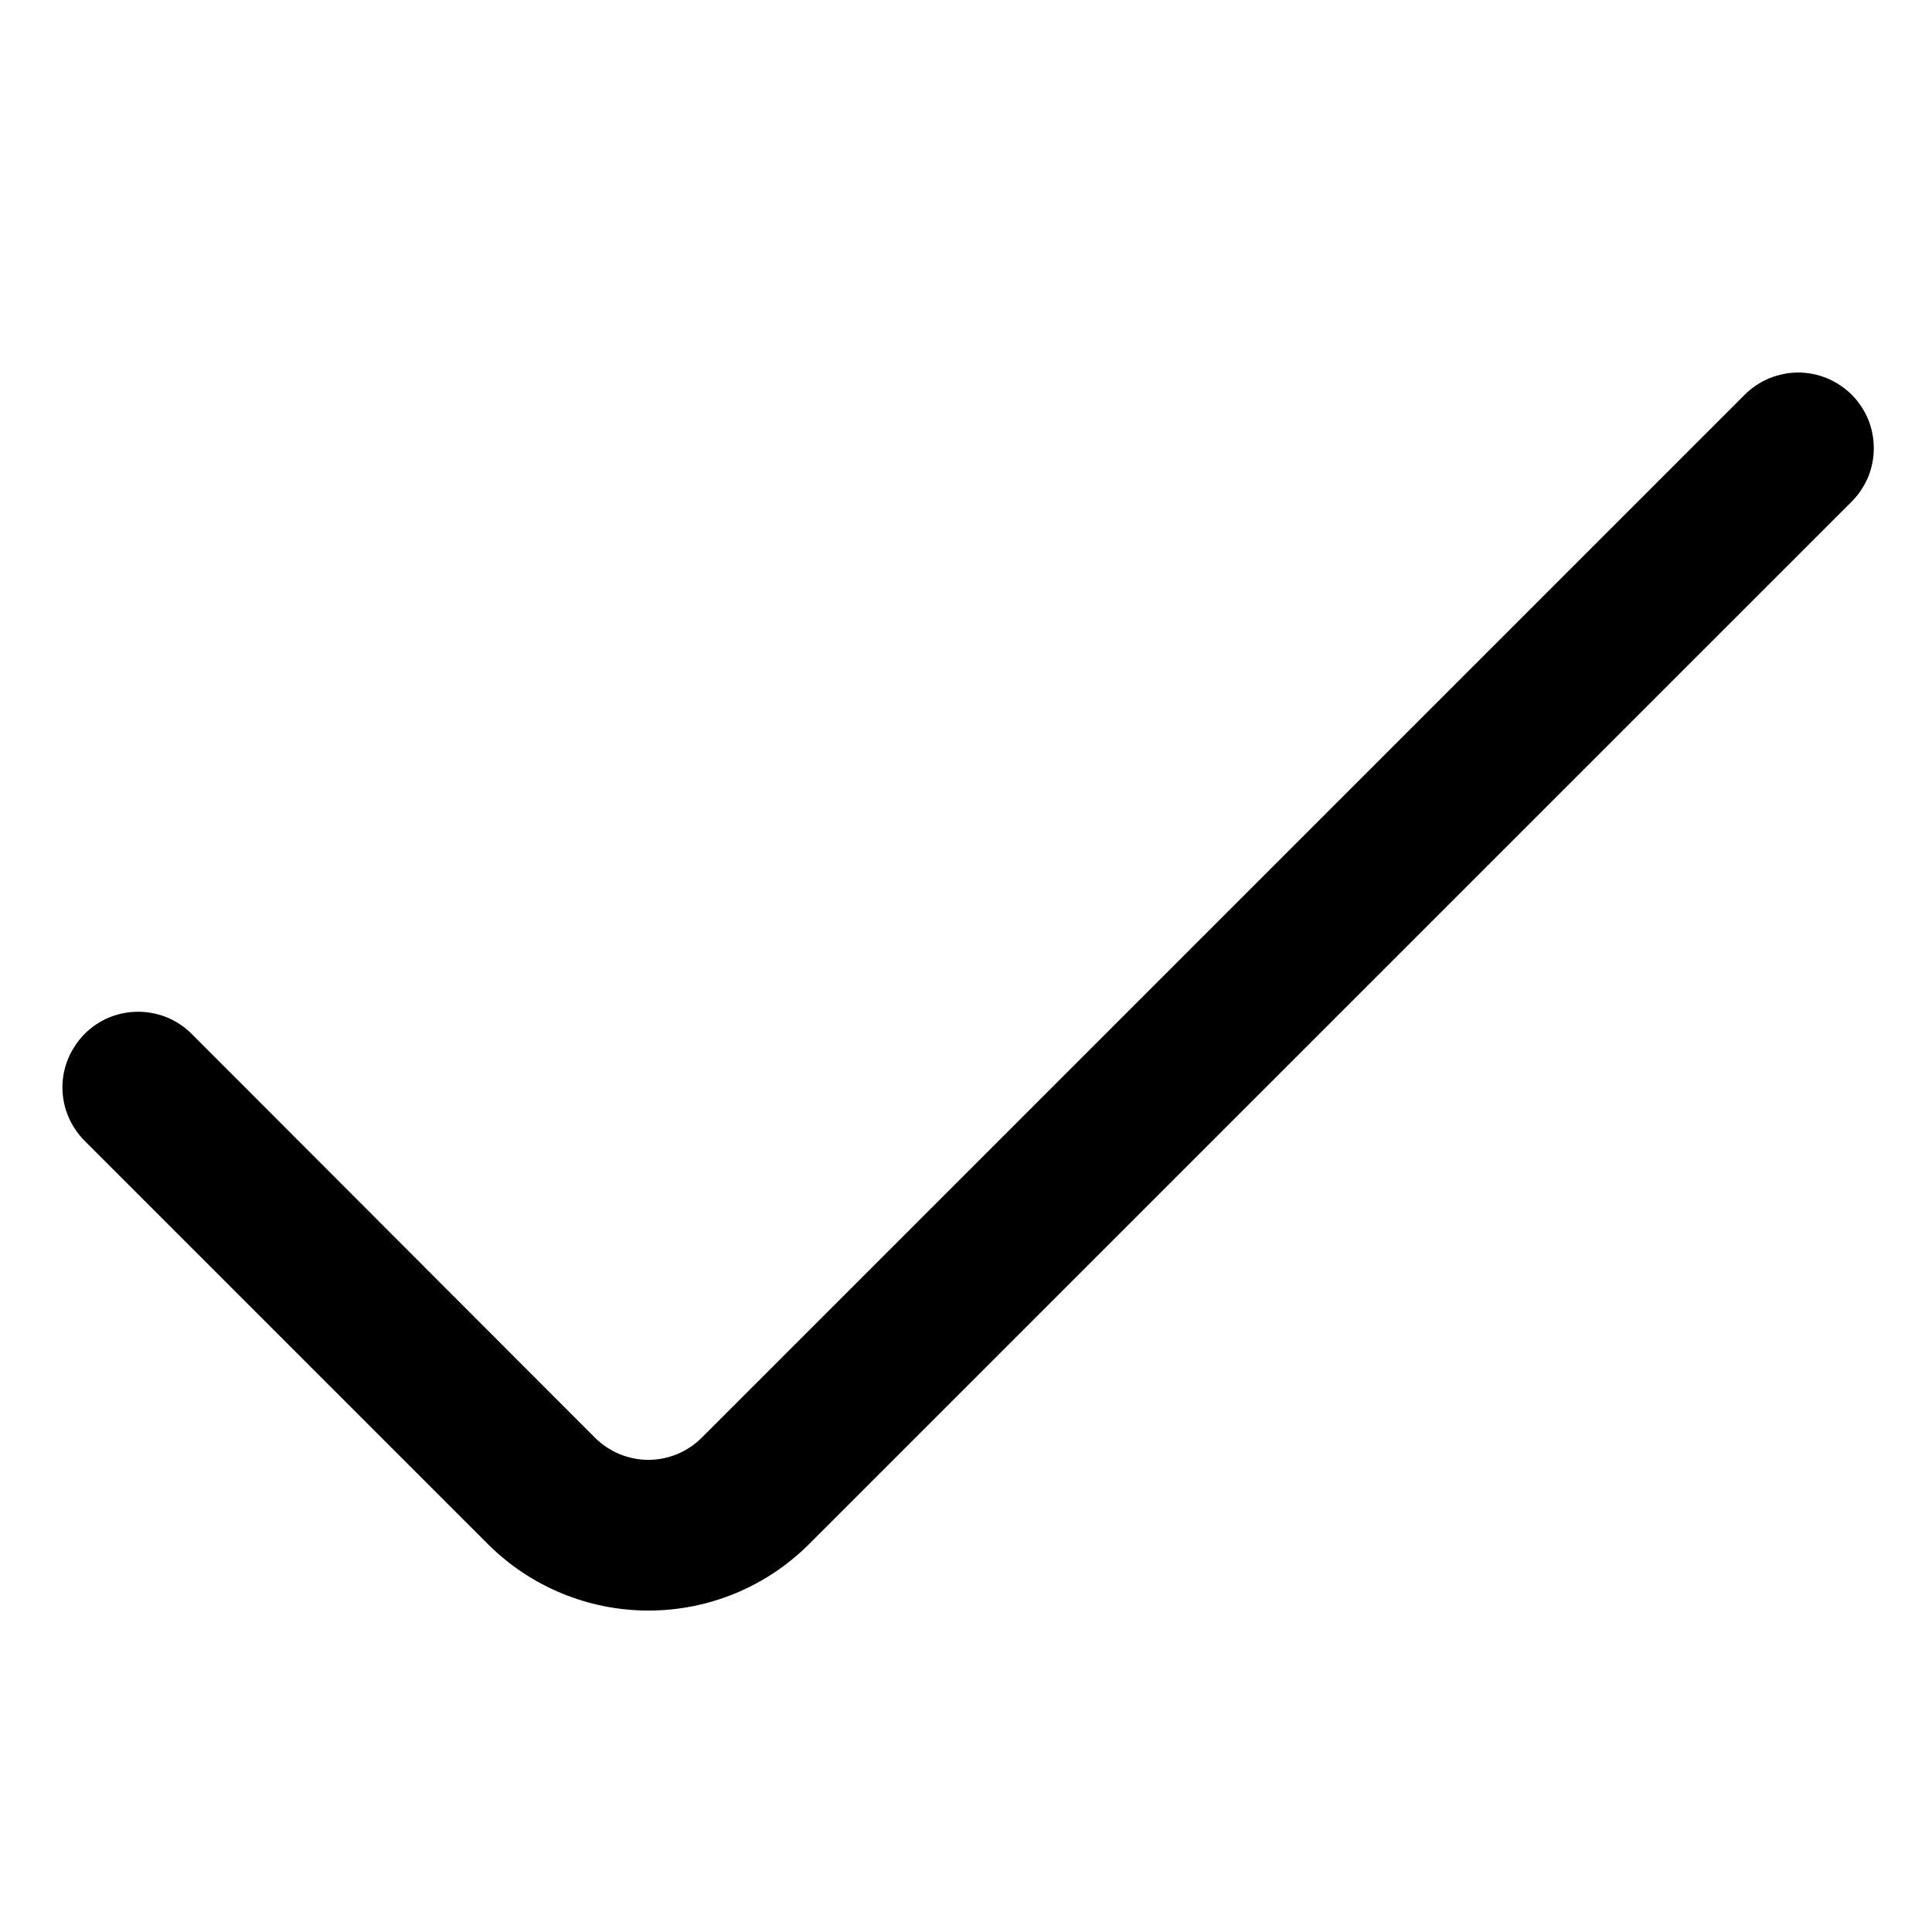 <svg viewBox="0 0 16 16" xmlns="http://www.w3.org/2000/svg">
    <path id="Vector"
          d="M14.449 3.269L5.812 11.906C5.754 11.964 5.685 12.01 5.609 12.042C5.533 12.073 5.452 12.09 5.37 12.09C5.287 12.09 5.206 12.073 5.13 12.042C5.054 12.01 4.985 11.964 4.927 11.906L1.587 8.562C1.529 8.504 1.46 8.458 1.384 8.426C1.308 8.395 1.226 8.379 1.144 8.379C1.062 8.379 0.98 8.395 0.904 8.426C0.828 8.458 0.759 8.504 0.701 8.562C0.643 8.621 0.597 8.69 0.565 8.766C0.533 8.842 0.517 8.923 0.517 9.005C0.517 9.088 0.533 9.169 0.565 9.245C0.597 9.321 0.643 9.39 0.701 9.448L4.042 12.789C4.395 13.141 4.873 13.338 5.371 13.338C5.869 13.338 6.346 13.141 6.699 12.789L15.335 4.154C15.393 4.096 15.439 4.027 15.471 3.951C15.502 3.875 15.518 3.794 15.518 3.712C15.518 3.63 15.502 3.548 15.471 3.472C15.439 3.396 15.393 3.327 15.335 3.269C15.277 3.211 15.208 3.165 15.132 3.133C15.056 3.102 14.974 3.085 14.892 3.085C14.81 3.085 14.728 3.102 14.652 3.133C14.576 3.165 14.507 3.211 14.449 3.269Z" />
</svg>
